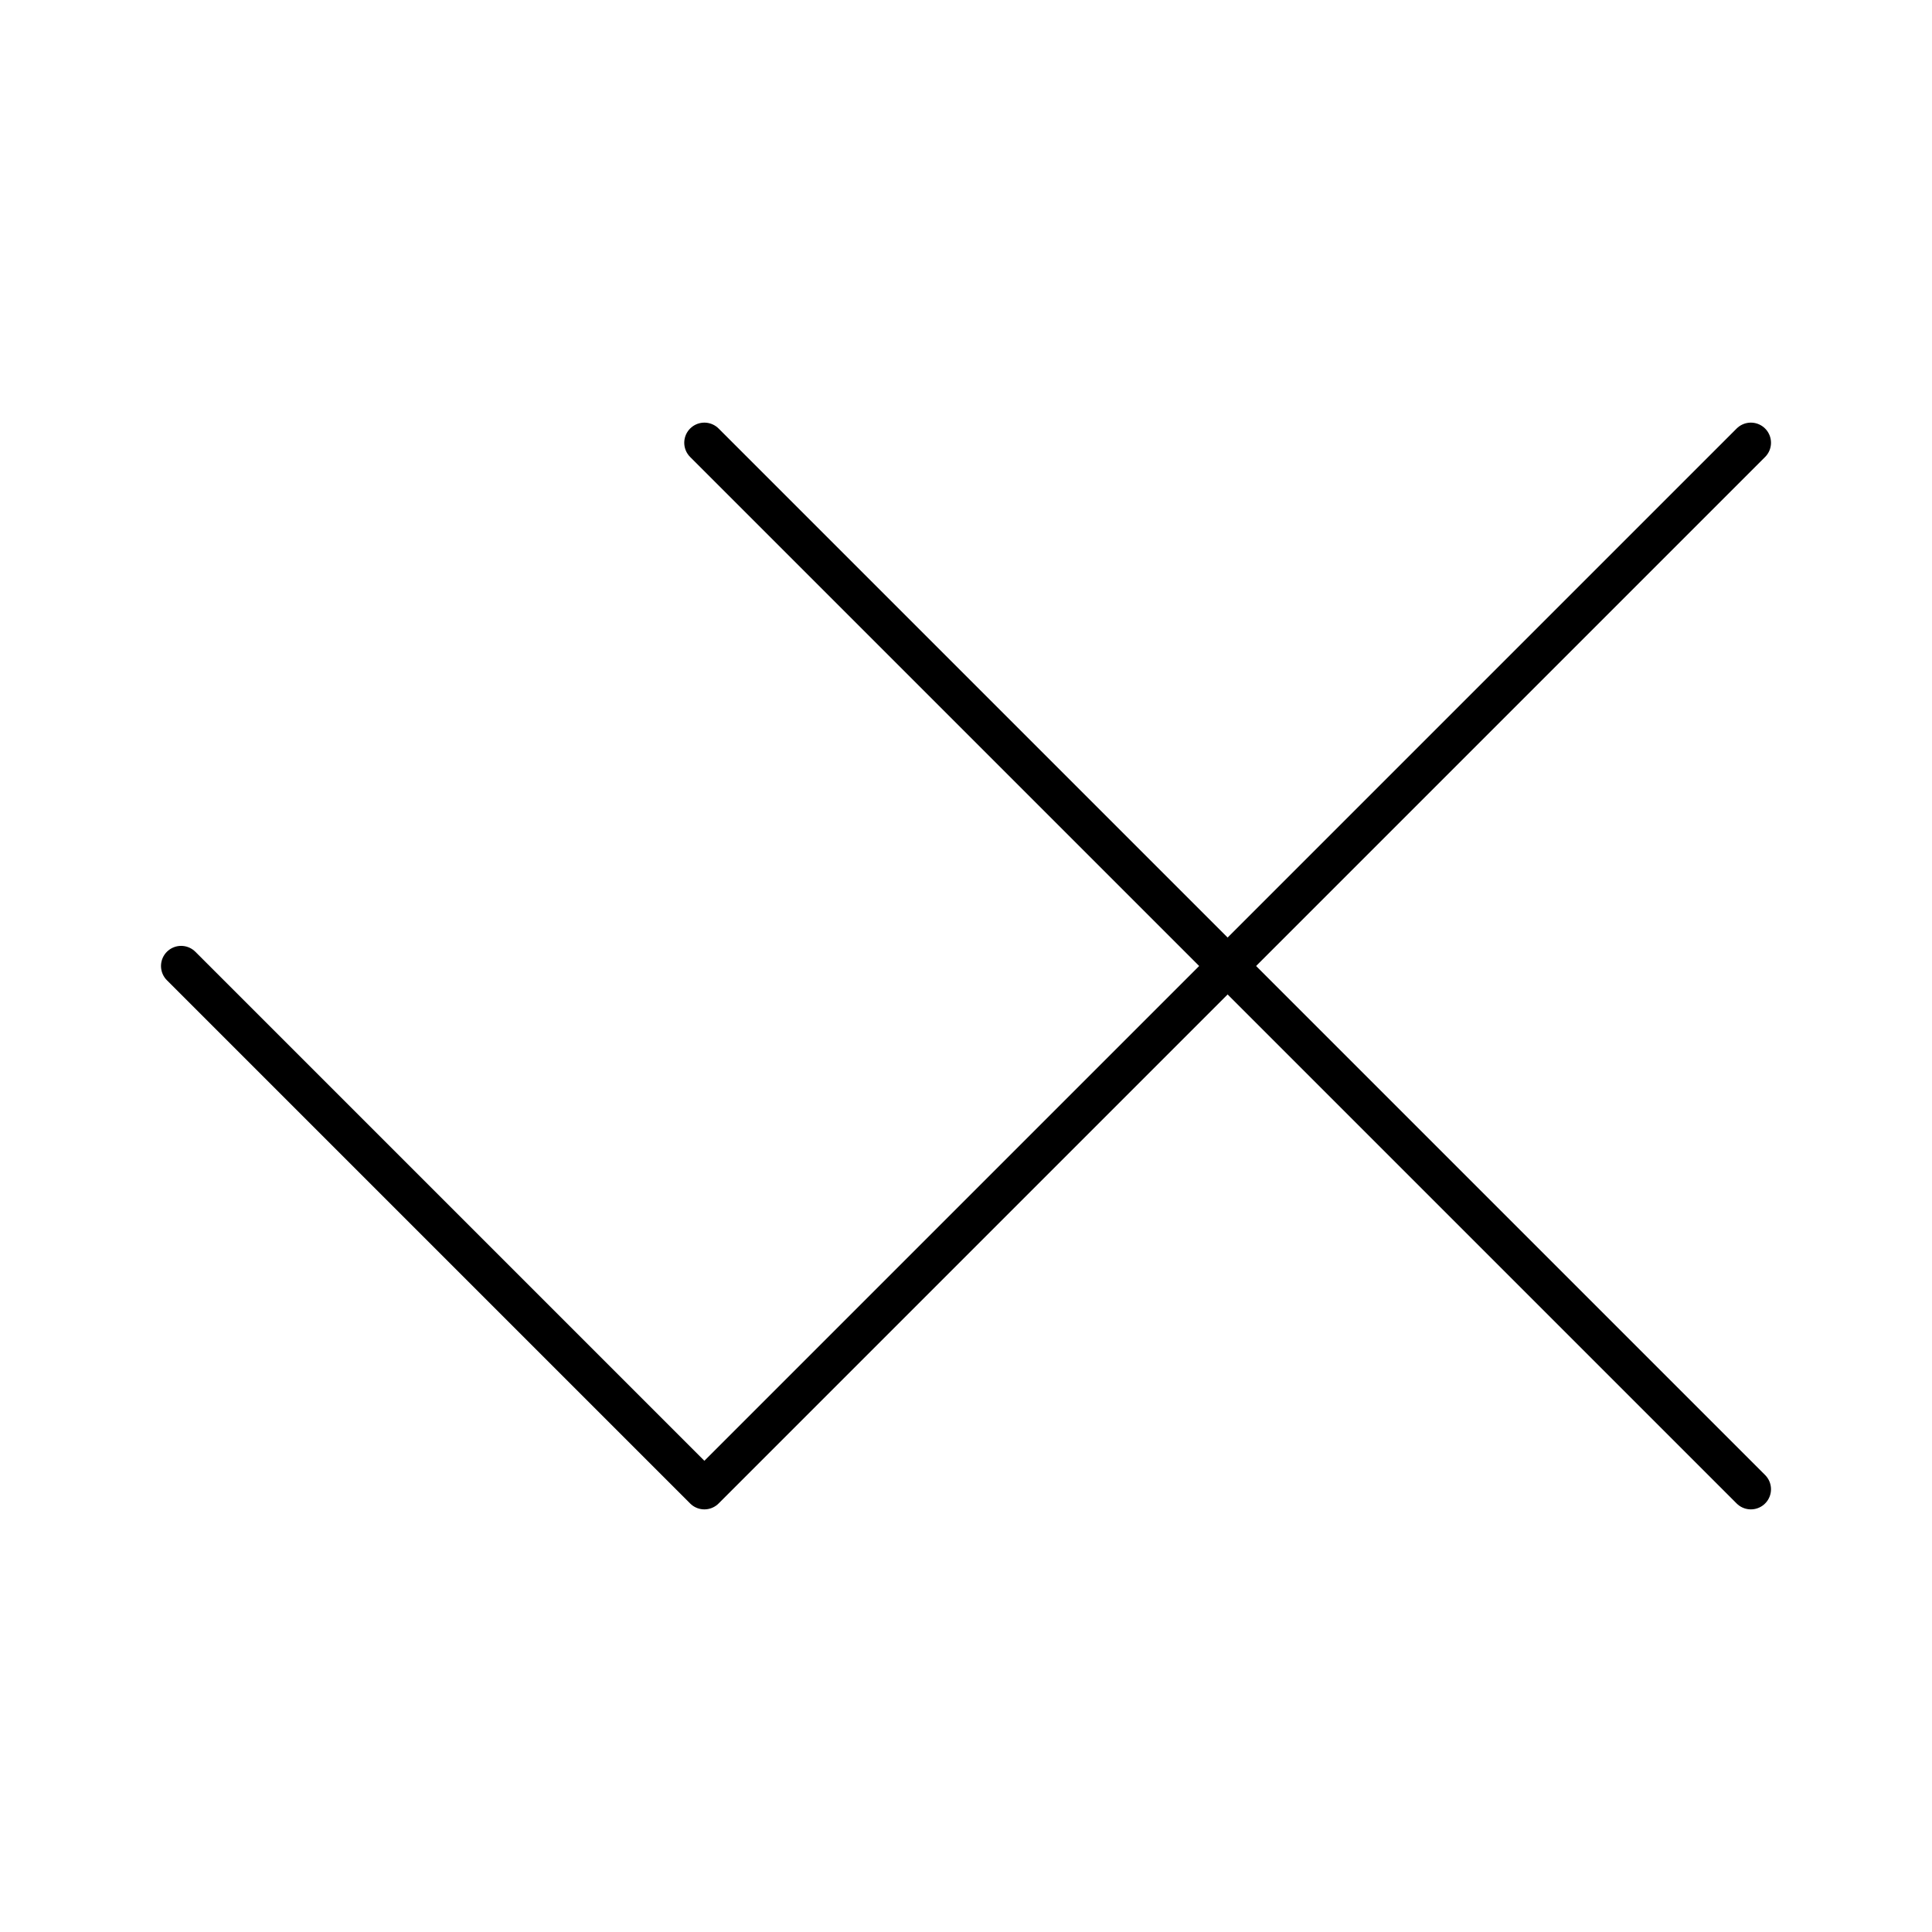 <svg xmlns="http://www.w3.org/2000/svg" viewBox="0 0 48 48"><defs><style>.a{fill:none;stroke:#000;stroke-linecap:round;stroke-linejoin:round;}</style></defs><line class="a" x1="43.5" y1="37" x2="17.5" y2="11"/><polyline class="a" points="4.5 24 17.5 37 43.5 11"/></svg>